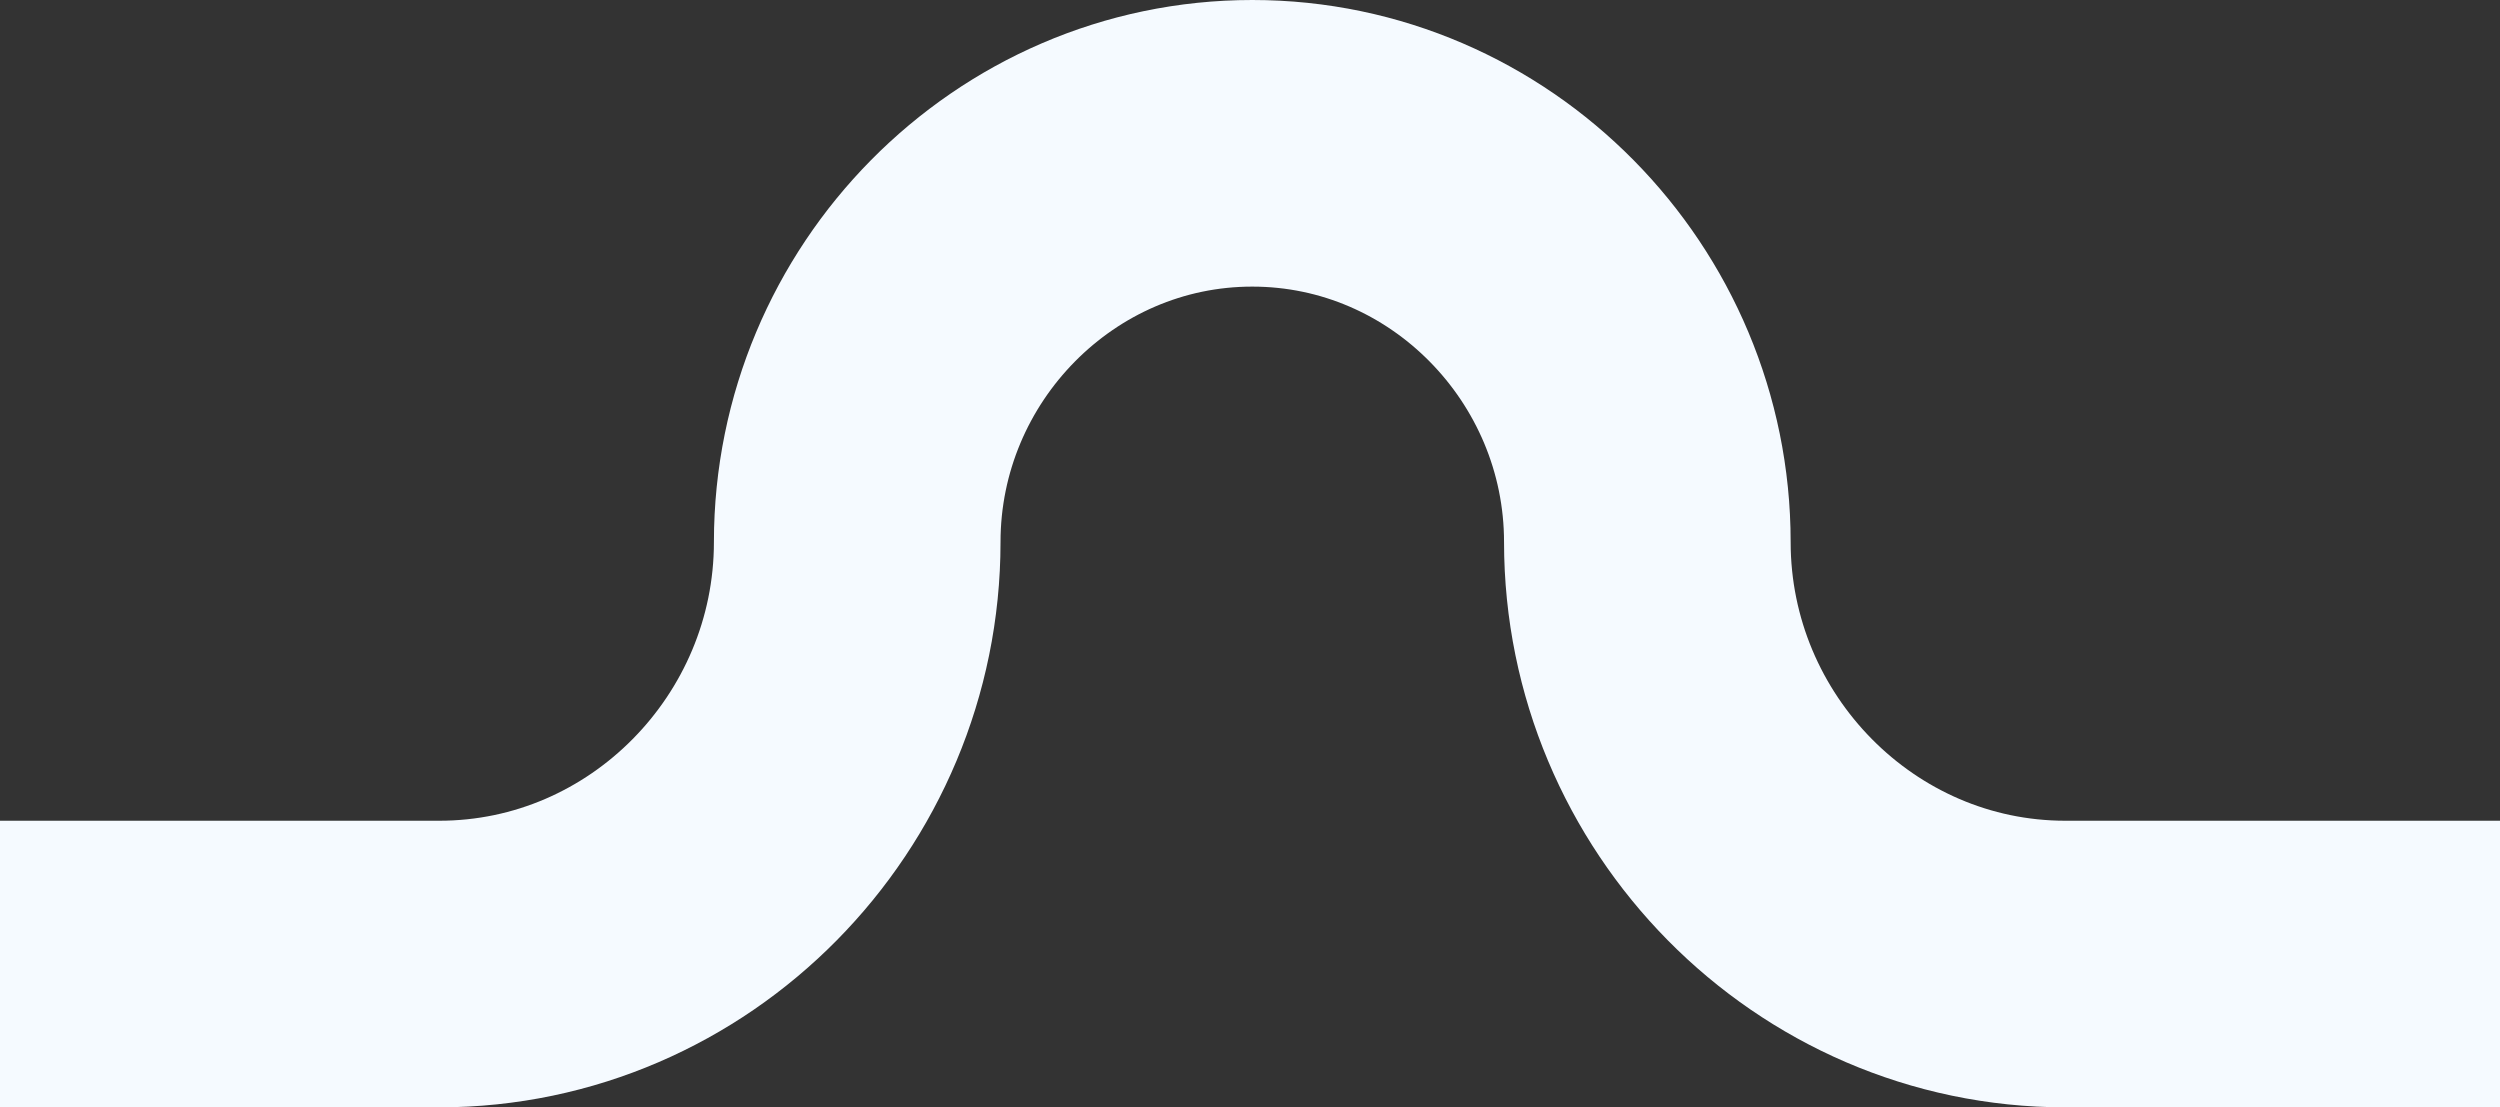 <svg width="1919" height="850" viewBox="0 0 1919 850" fill="none" xmlns="http://www.w3.org/2000/svg">
<rect x="0" y="0" width="1919" height="850" fill="#333333" stroke="none"/>
<path d="M-3 740H337.098C514.327 740 658 593.321 658 416.091V416.091C658 248.611 793.77 110 961.25 110V110C1128.73 110 1264.5 248.611 1264.5 416.091V416.091C1264.5 593.321 1408.17 740 1585.4 740H1919" stroke="#F5FAFF" stroke-width="220" stroke-linejoin="round"/>
</svg>
